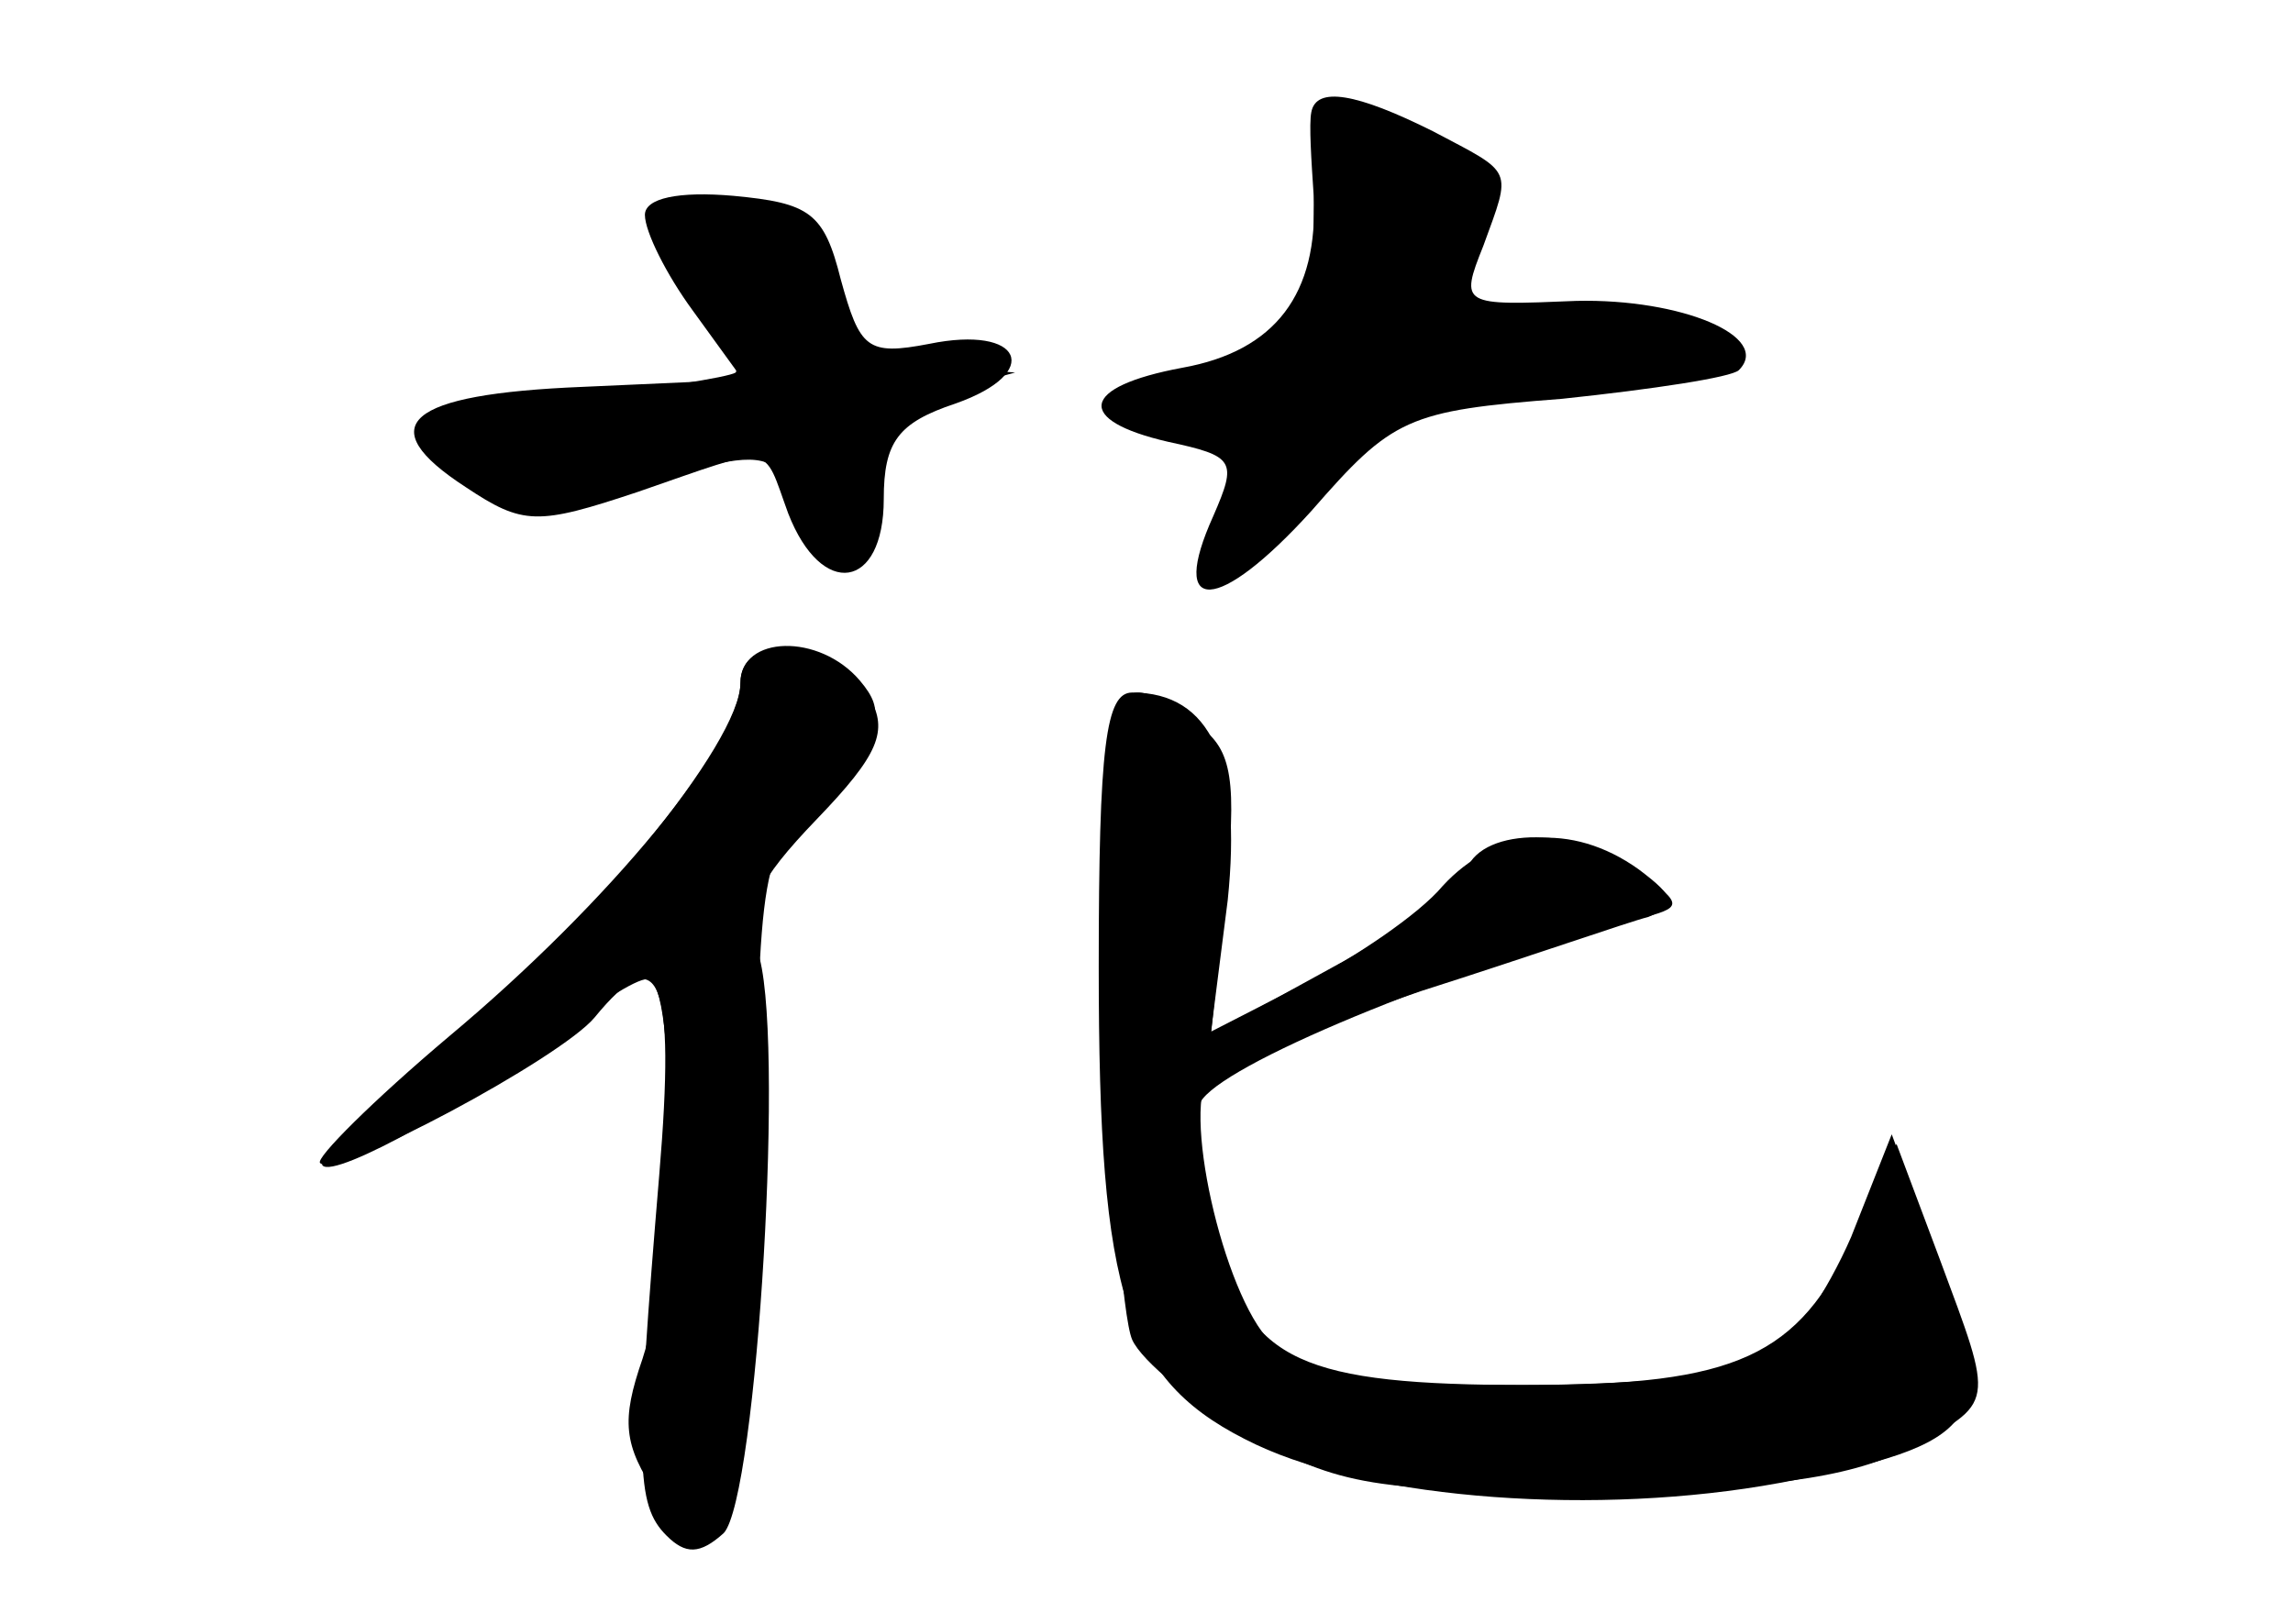 <?xml version="1.0" standalone="no"?>
<!DOCTYPE svg PUBLIC "-//W3C//DTD SVG 20010904//EN"
 "http://www.w3.org/TR/2001/REC-SVG-20010904/DTD/svg10.dtd">
<svg version="1.0" xmlns="http://www.w3.org/2000/svg"
 width="96pt" height="68pt" viewBox="0 0 96 68"
 preserveAspectRatio="xMidYMid meet">
<g transform="translate(0,68) scale(0.1,-0.1)" fill="#000000" stroke="none">
<g id="part-0" class="char-part">
  <path d="M549 633 c-1 -5 0 -20 1 -35 2 -41 -16 -65 -55 -72 -43 -8 -45 -22
-6 -31 28 -6 29 -8 19 -31 -19 -42 2 -41 41 2 34 39 40 42 105 47 38 4 71 9
74 12 14 14 -24 30 -68 29 -48 -2 -49 -2 -39 23 12 33 13 30 -21 48 -32 16
-49 19 -51 8z"/>
  <path d="M270 590 c0 -7 9 -25 20 -40 l21 -29 -67 -3 c-74 -3 -89 -16 -49 -42
24 -16 30 -16 72 -2 58 20 52 21 63 -9 14 -36 40 -32 40 6 0 24 6 32 30 40 37
13 28 33 -11 25 -26 -5 -29 -2 -37 27 -7 28 -13 32 -45 35 -23 2 -37 -1 -37
-8z"/>
  <path d="M310 394 c0 -25 -64 -103 -125 -154 -29 -24 -52 -46 -50 -48 5 -6 67
29 98 54 16 13 33 24 38 24 13 0 11 -120 -2 -159 -9 -26 -8 -36 6 -57 30 -46
40 -15 41 132 2 134 2 136 29 164 24 25 26 32 15 45 -17 20 -50 19 -50 -1z"/>
  <path d="M463 263 c2 -71 7 -135 11 -144 4 -9 26 -27 49 -40 37 -21 54 -24
142 -23 74 0 108 5 133 17 38 20 37 18 14 80 l-18 48 -18 -39 c-23 -50 -49
-62 -136 -62 -95 0 -117 10 -130 60 -6 23 -10 49 -8 57 3 14 92 52 183 78 20
5 20 6 1 20 -25 19 -65 19 -72 1 -3 -7 -28 -26 -56 -41 l-51 -28 6 58 c5 48 3
61 -11 71 -39 30 -42 20 -39 -113z"/>
</g>
<g id="part-1" class="char-part">
  <path d="M550 585 c0 -47 -16 -65 -59 -65 -12 0 -21 -4 -21 -10 0 -5 11 -10
25 -10 27 0 31 -10 15 -41 -18 -33 6 -22 39 18 29 36 34 38 101 41 38 2 70 8
70 13 0 14 -47 22 -85 15 -39 -8 -40 -7 -23 30 11 23 10 28 -7 40 -10 8 -27
14 -37 14 -15 0 -18 -8 -18 -45z"/>
  <path d="M275 590 c-3 -4 5 -20 16 -34 12 -15 19 -29 17 -32 -3 -2 -35 -7 -72
-11 -65 -6 -66 -6 -49 -25 18 -20 37 -20 114 -2 20 4 27 1 37 -21 15 -33 35
-22 27 15 -5 25 -3 28 27 35 l33 9 -37 3 c-31 4 -37 8 -40 31 -2 21 -10 28
-36 33 -18 4 -34 3 -37 -1z"/>
</g>
<g id="part-2" class="char-part">
  <path d="M310 394 c0 -25 -55 -92 -122 -148 -32 -27 -56 -51 -54 -53 6 -7 101
44 115 61 27 33 34 17 27 -66 -10 -120 -10 -138 3 -151 8 -8 14 -8 24 1 14 15
26 213 14 244 -6 17 0 29 25 55 26 27 30 37 22 51 -15 24 -54 28 -54 6z"/>
</g>
<g id="part-3" class="char-part">
  <path d="M460 275 c0 -139 11 -174 66 -200 49 -23 143 -30 219 -16 85 16 92
26 67 92 l-20 54 -17 -43 c-10 -23 -26 -47 -36 -52 -10 -6 -56 -10 -103 -10
-70 0 -89 3 -104 18 -20 20 -38 100 -25 113 4 4 44 19 88 34 44 14 87 29 95
31 12 5 12 8 -4 20 -28 20 -60 17 -82 -7 -10 -12 -37 -30 -58 -41 l-39 -20 7
55 c6 58 -7 87 -40 87 -11 0 -14 -22 -14 -115z"/>
</g>
</g>
</svg>
